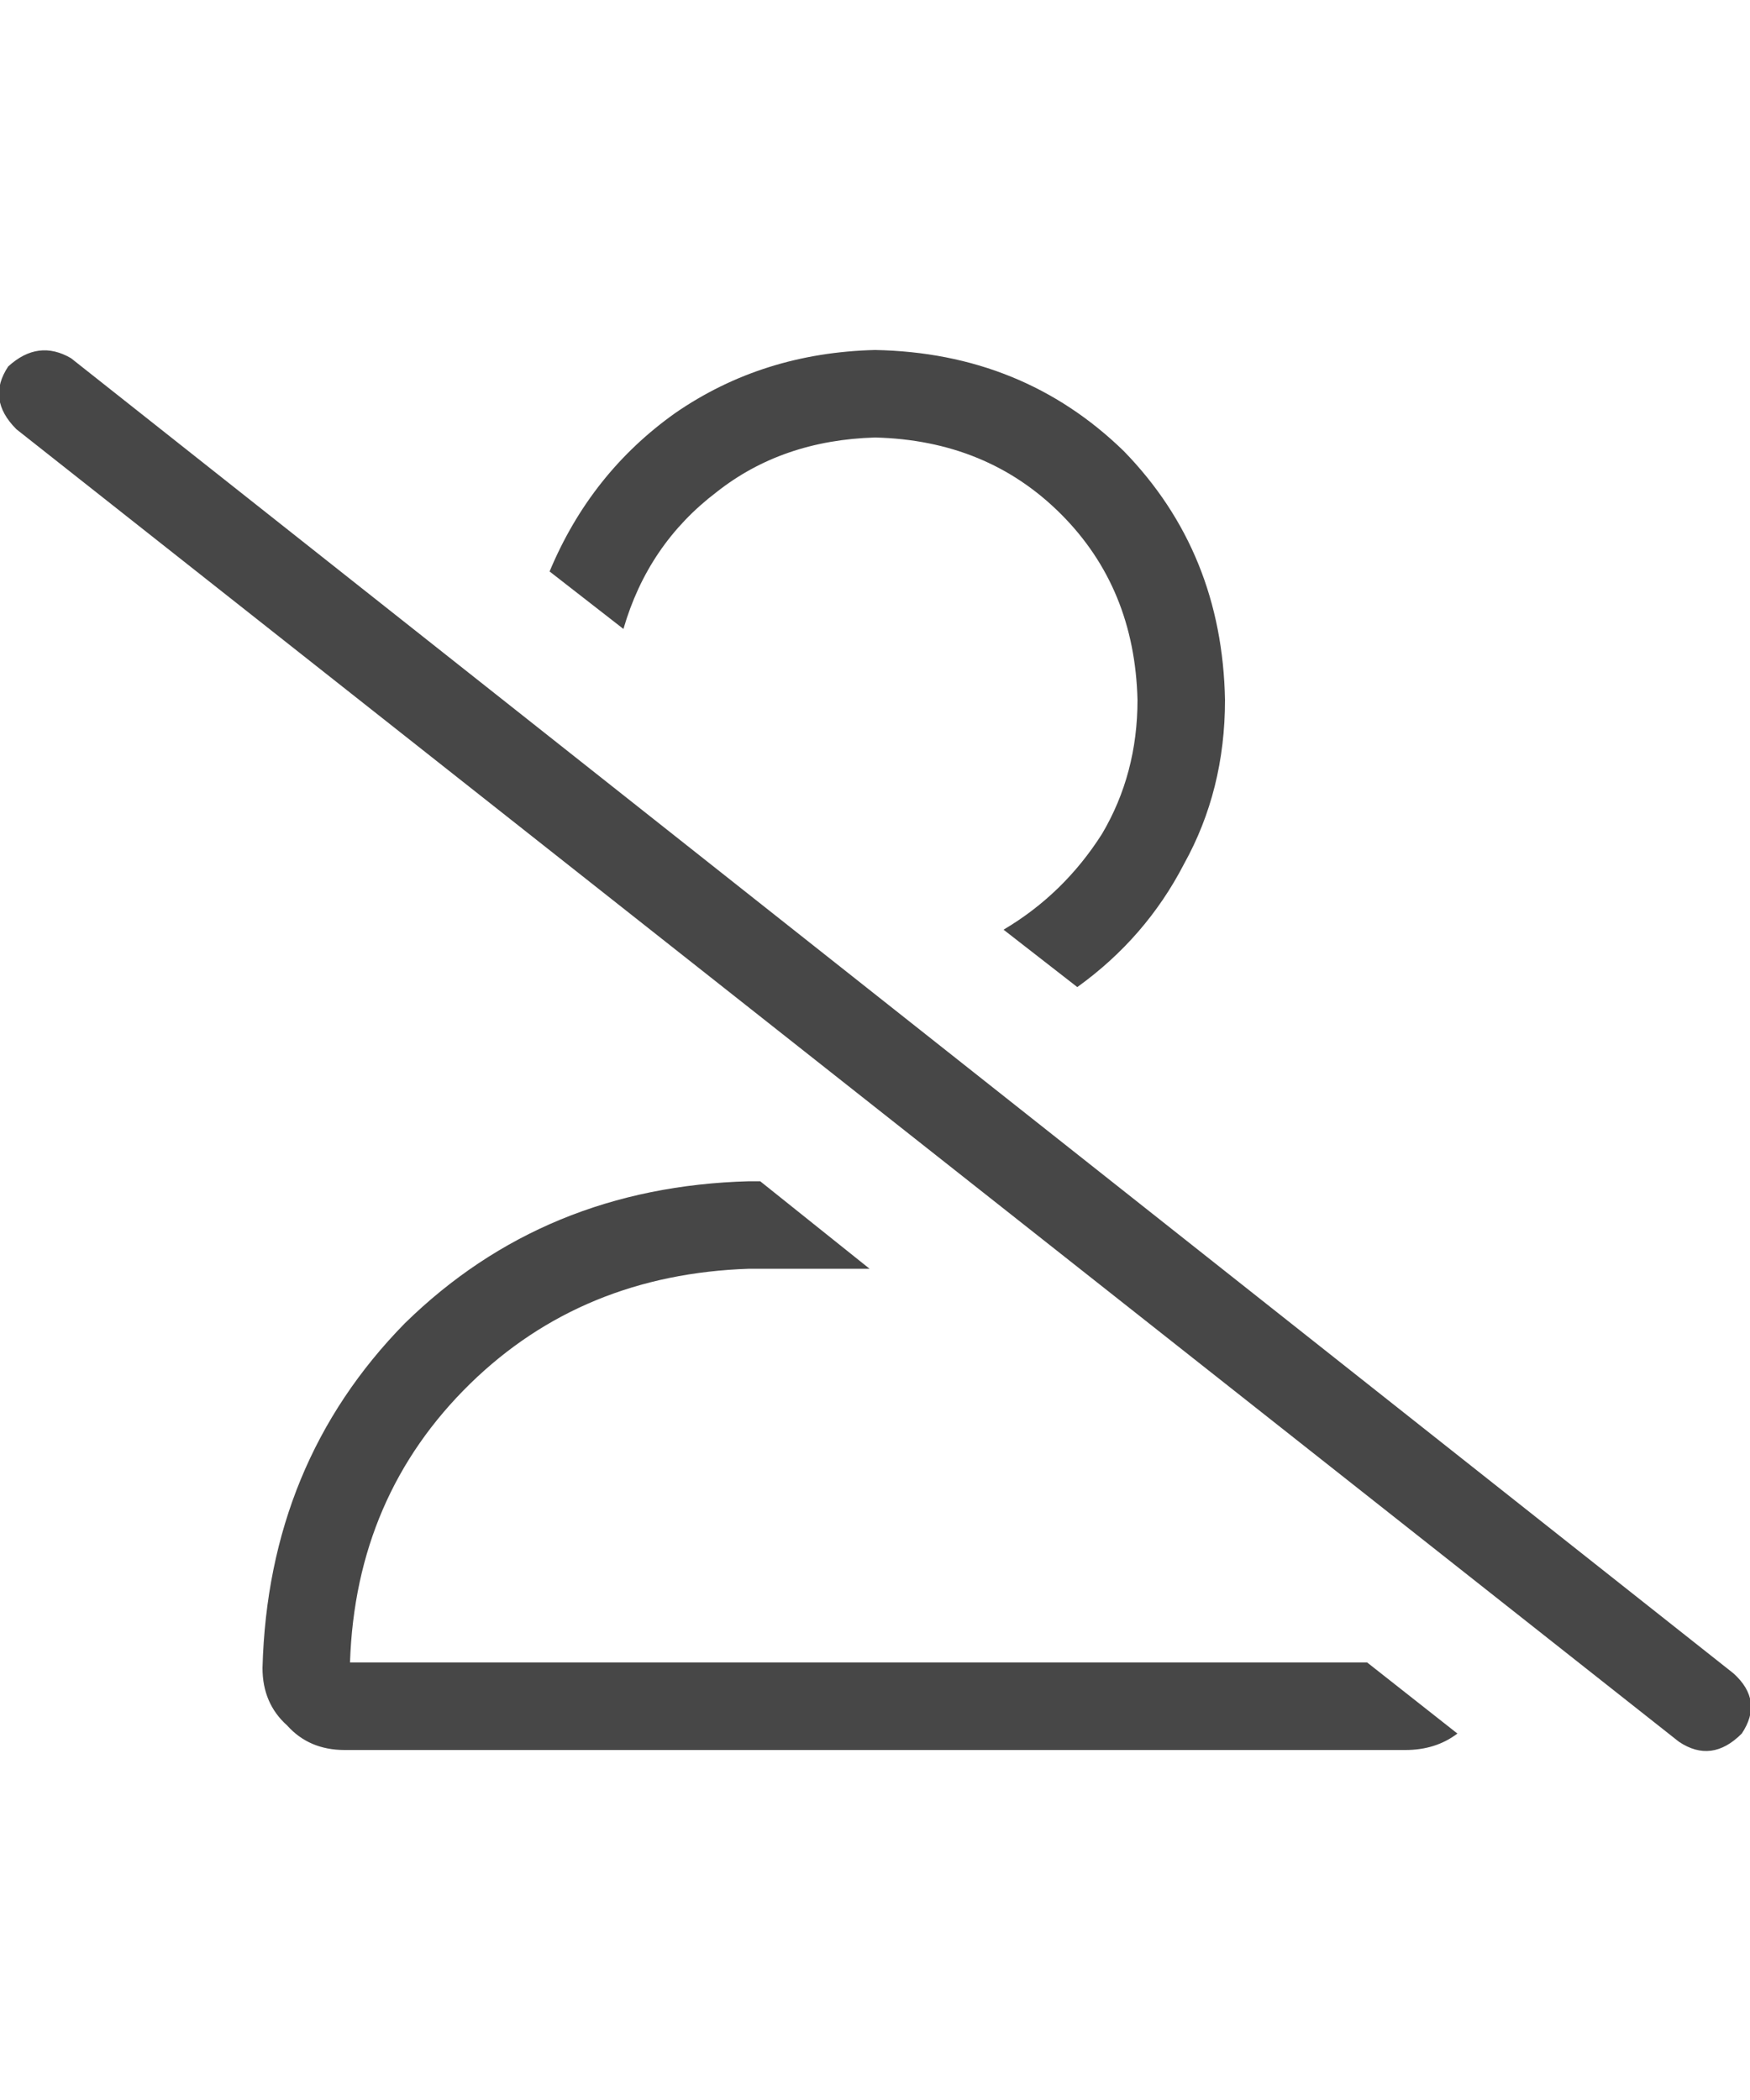 <svg width="20" height="24" viewBox="0 0 20 24" fill="none" xmlns="http://www.w3.org/2000/svg">
<g id="label-paired / md / user-slash-md / regular" clip-path="url(#clip0_2365_755)">
<path id="icon" d="M14 8C14 8.688 13.844 9.312 13.531 9.875C13.24 10.438 12.833 10.906 12.312 11.281L11.469 10.625C11.927 10.354 12.302 9.99 12.594 9.531C12.865 9.073 13 8.562 13 8C12.979 7.146 12.688 6.438 12.125 5.875C11.562 5.312 10.854 5.021 10 5C9.292 5.021 8.688 5.229 8.188 5.625C7.667 6.021 7.312 6.542 7.125 7.188L6.281 6.531C6.594 5.781 7.073 5.177 7.719 4.719C8.385 4.26 9.146 4.021 10 4C11.125 4.021 12.073 4.406 12.844 5.156C13.594 5.927 13.979 6.875 14 8ZM15.625 19L16.656 19.812C16.49 19.938 16.292 20 16.062 20H3.938C3.667 20 3.448 19.906 3.281 19.719C3.094 19.552 3 19.333 3 19.062C3.042 17.5 3.583 16.188 4.625 15.125C5.688 14.083 7 13.542 8.562 13.5H8.688L9.938 14.5H8.562C7.292 14.542 6.229 14.979 5.375 15.812C4.5 16.667 4.042 17.729 4 19H15.625ZM0.812 4.094L19.812 19.125C20.042 19.333 20.073 19.562 19.906 19.812C19.677 20.042 19.438 20.073 19.188 19.906L0.188 4.906C-0.042 4.677 -0.073 4.438 0.094 4.188C0.323 3.979 0.562 3.948 0.812 4.094Z" fill="black" fill-opacity="0.72"/>
</g>
<defs>
<clipPath id="clip0_2365_755">
<rect width="20" height="24" fill="white"/>
</clipPath>
</defs>
</svg>
